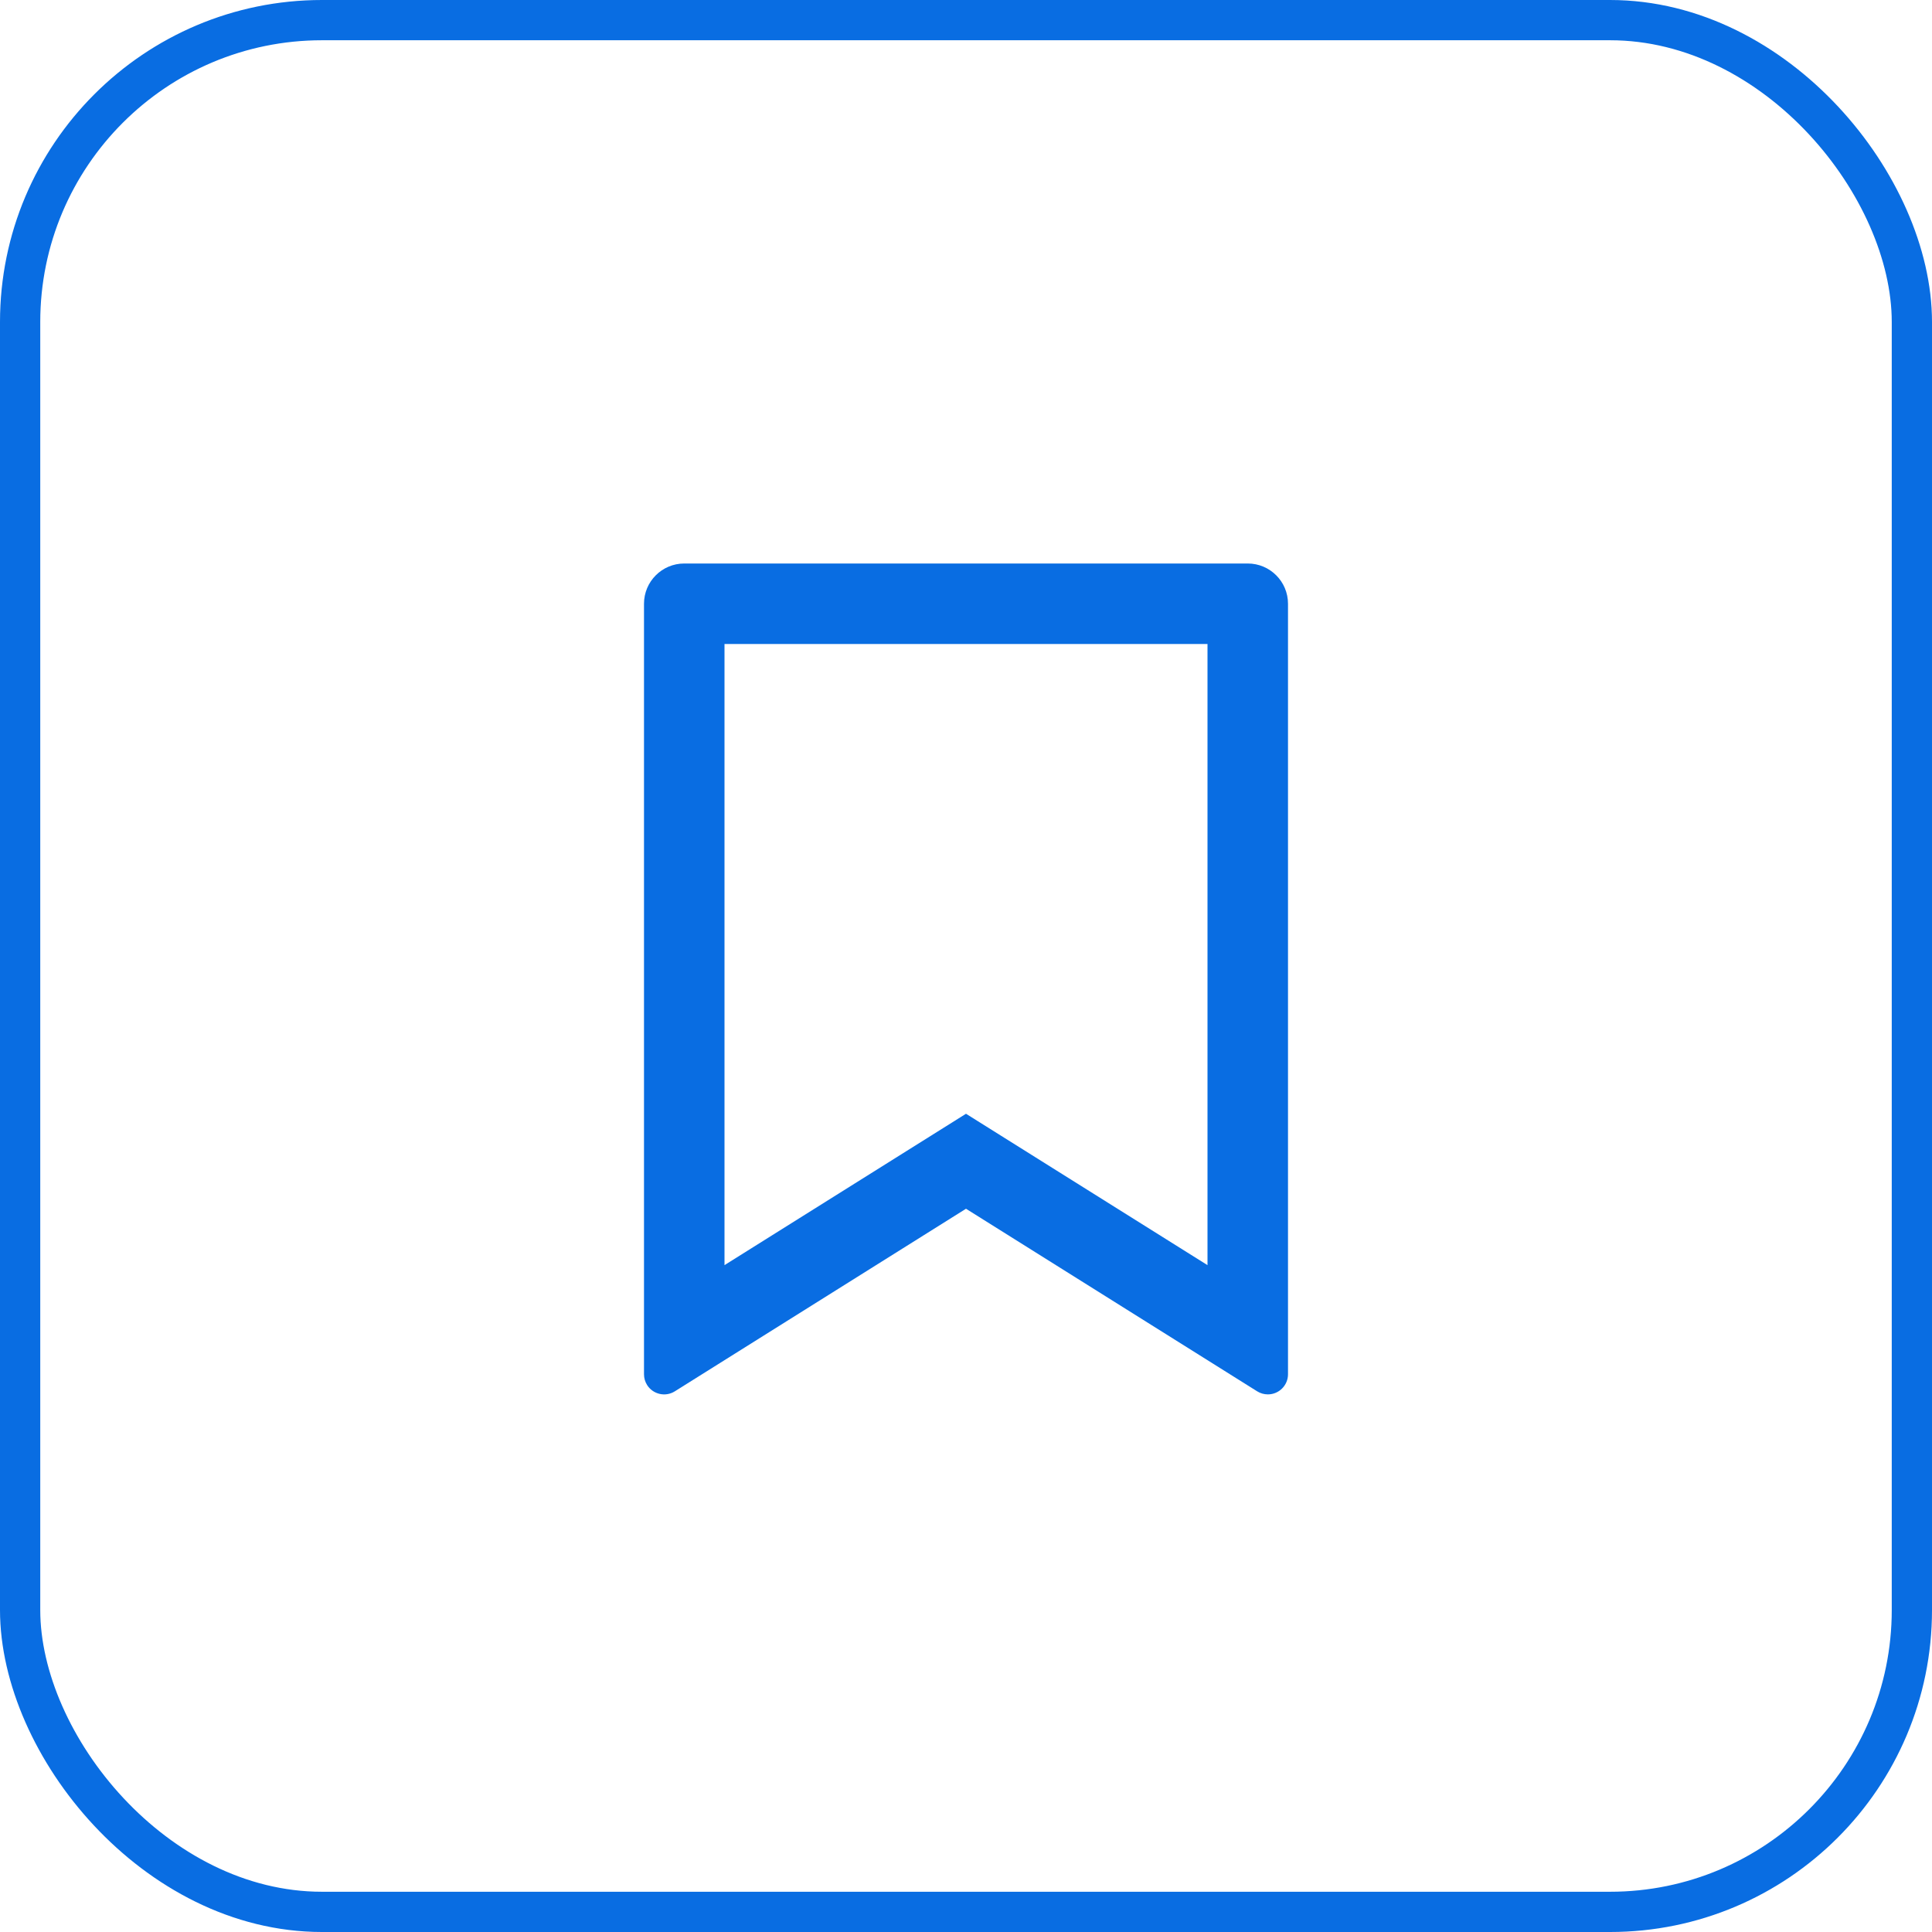 <svg width="48" height="48" viewBox="0 0 48 48" fill="none" xmlns="http://www.w3.org/2000/svg">
<rect x="0.5" y="0.5" width="47" height="47" rx="7.5" stroke="#096DE2"/>
<path d="M17 14H31C31.552 14 32 14.448 32 15V34.143C32 34.419 31.776 34.643 31.5 34.643C31.406 34.643 31.314 34.617 31.234 34.567L24 30.031L16.766 34.567C16.532 34.714 16.223 34.643 16.076 34.409C16.026 34.329 16 34.237 16 34.143V15C16 14.448 16.448 14 17 14ZM30 16H18V31.432L24 27.671L30 31.432V16Z" fill="#096DE2"/>
</svg>
